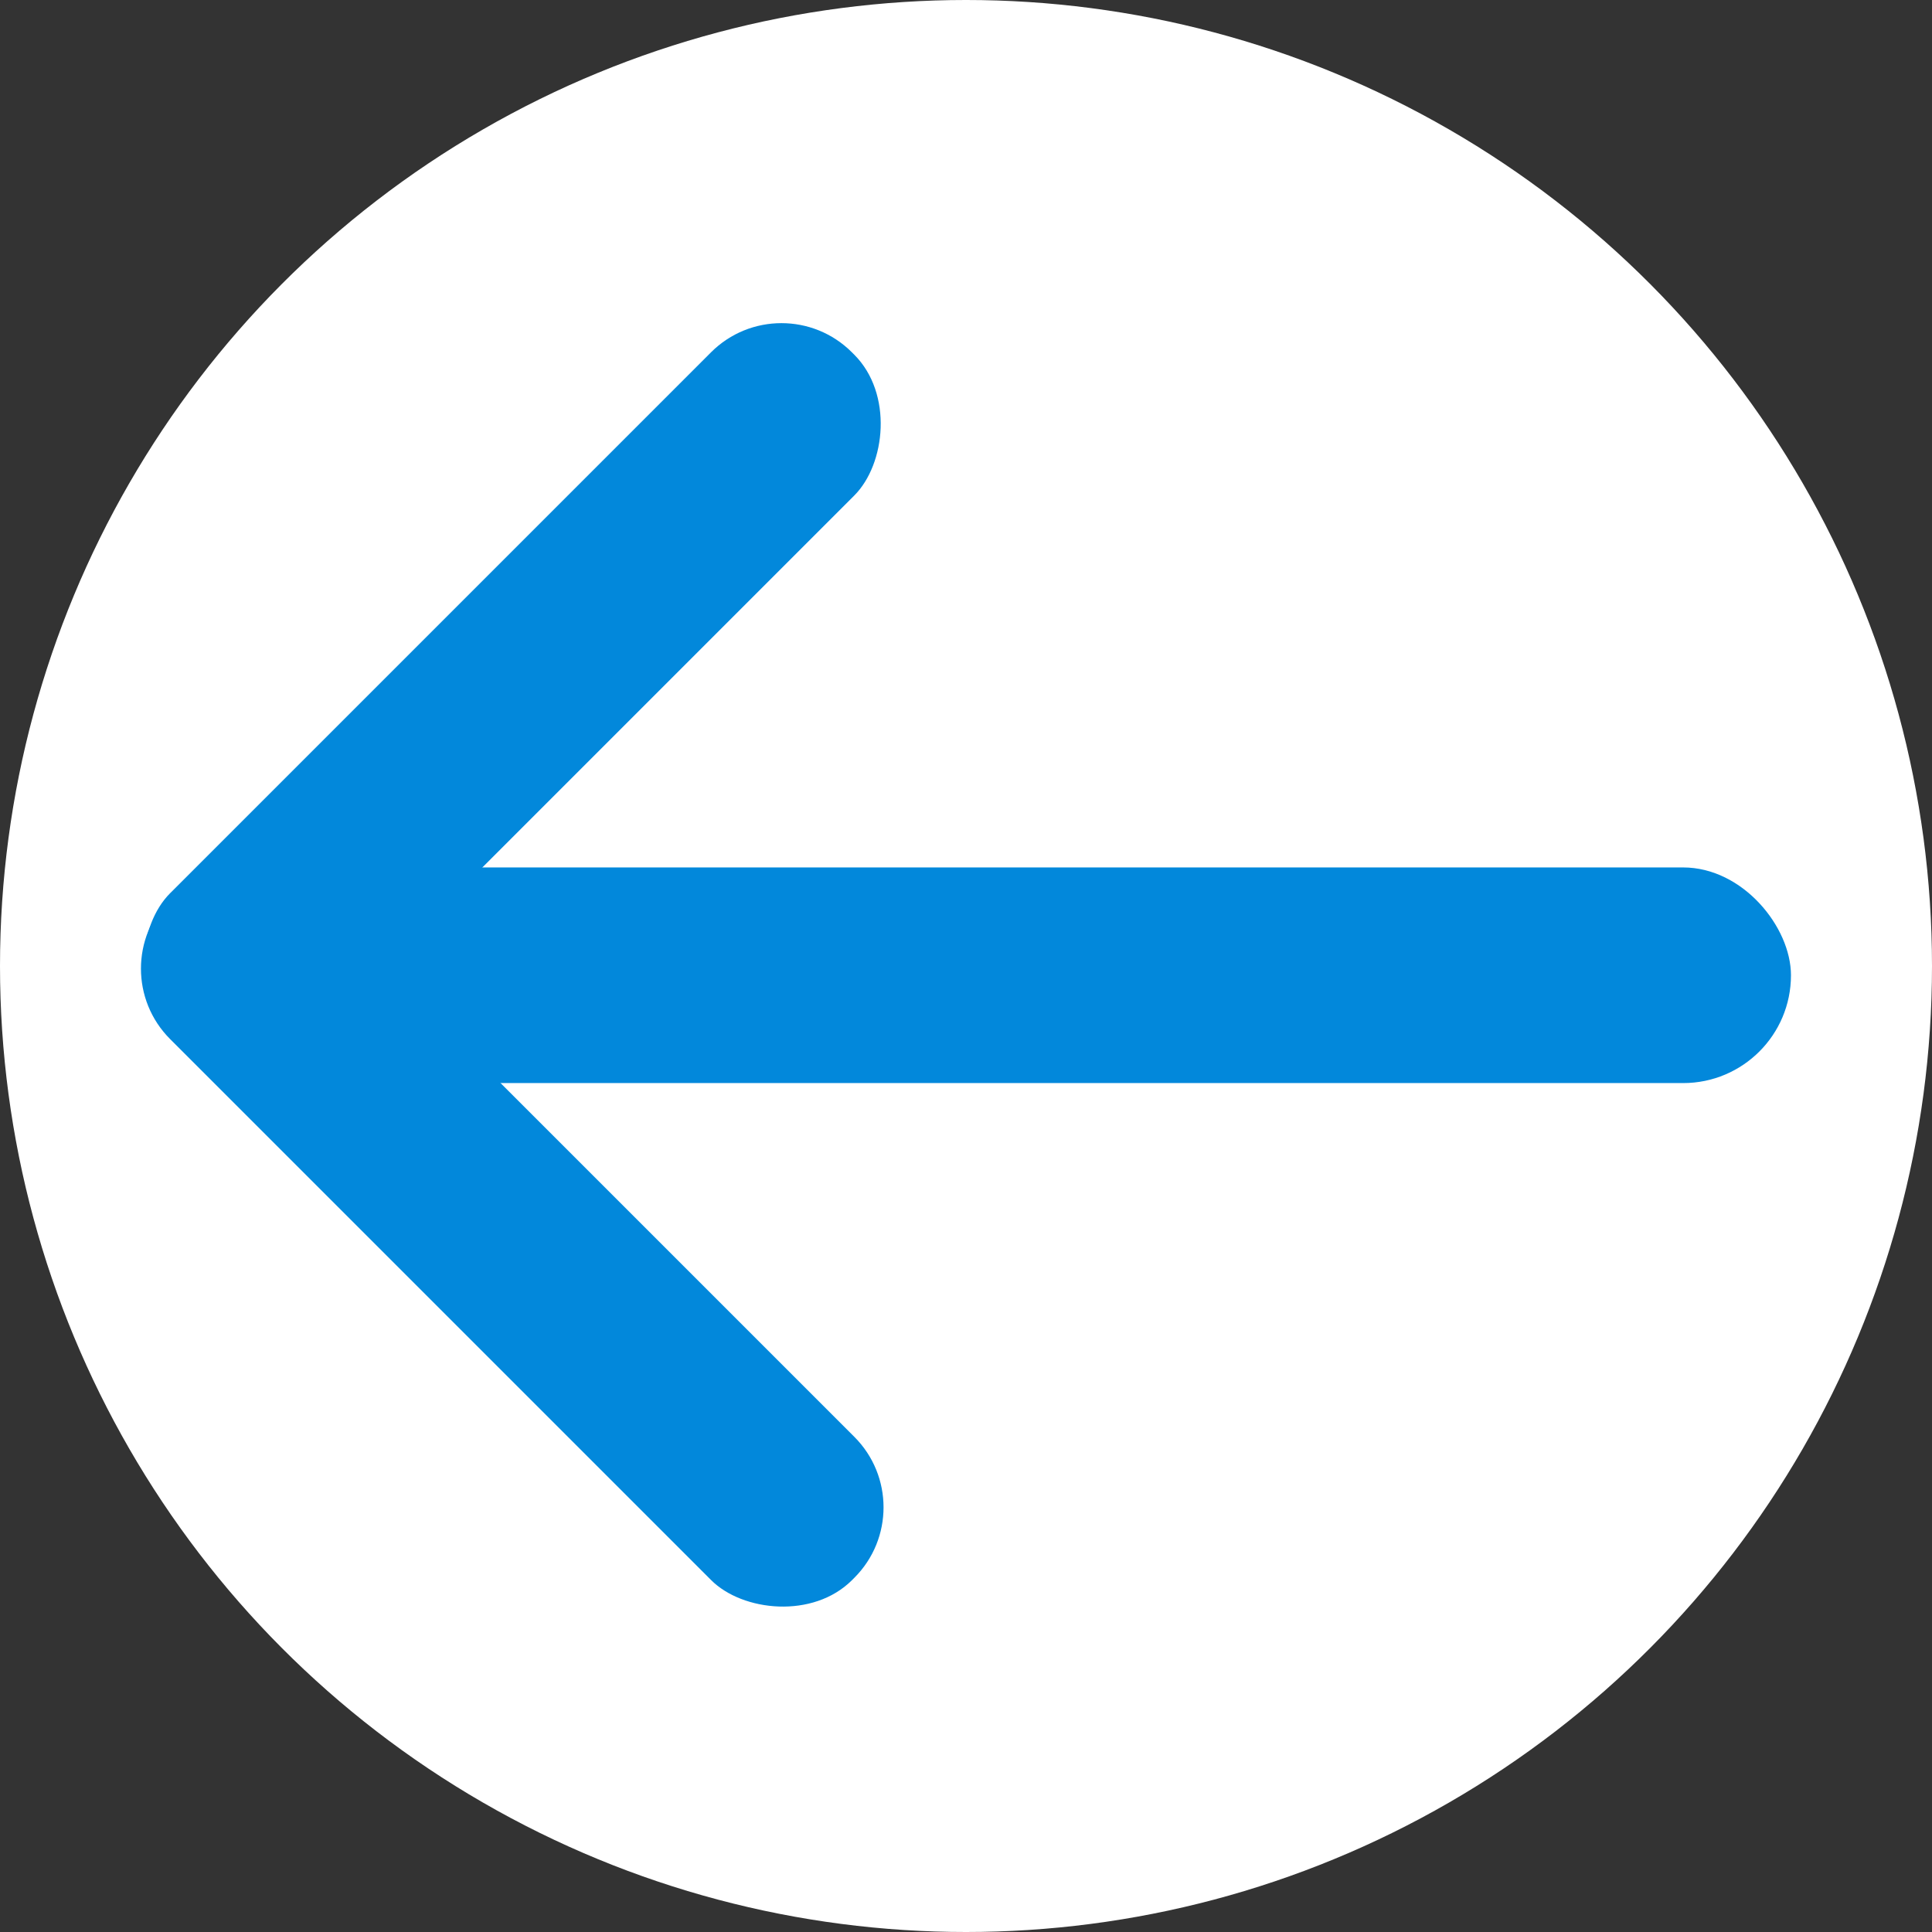 <svg id="Layer_1" data-name="Layer 1" xmlns="http://www.w3.org/2000/svg" viewBox="0 0 35.48 35.48"><rect x="0" y="0" width="35.48" height="35.48" fill="#333333" stroke="none"/><defs><style>.cls-1{fill:#fff;}.cls-2{fill:#0288db;}</style></defs><circle class="cls-1" cx="17.74" cy="17.74" r="17.74"/><rect class="cls-2" x="4.86" y="15.93" width="28.03" height="3.96" rx="1.98"/><rect class="cls-2" x="7.55" y="13.87" width="3.72" height="17.71" rx="1.83" transform="translate(32.13 32.15) rotate(135)"/><rect class="cls-2" x="7.55" y="3.9" width="3.72" height="17.71" rx="1.83" transform="translate(11.77 -2.92) rotate(45)"/></svg>